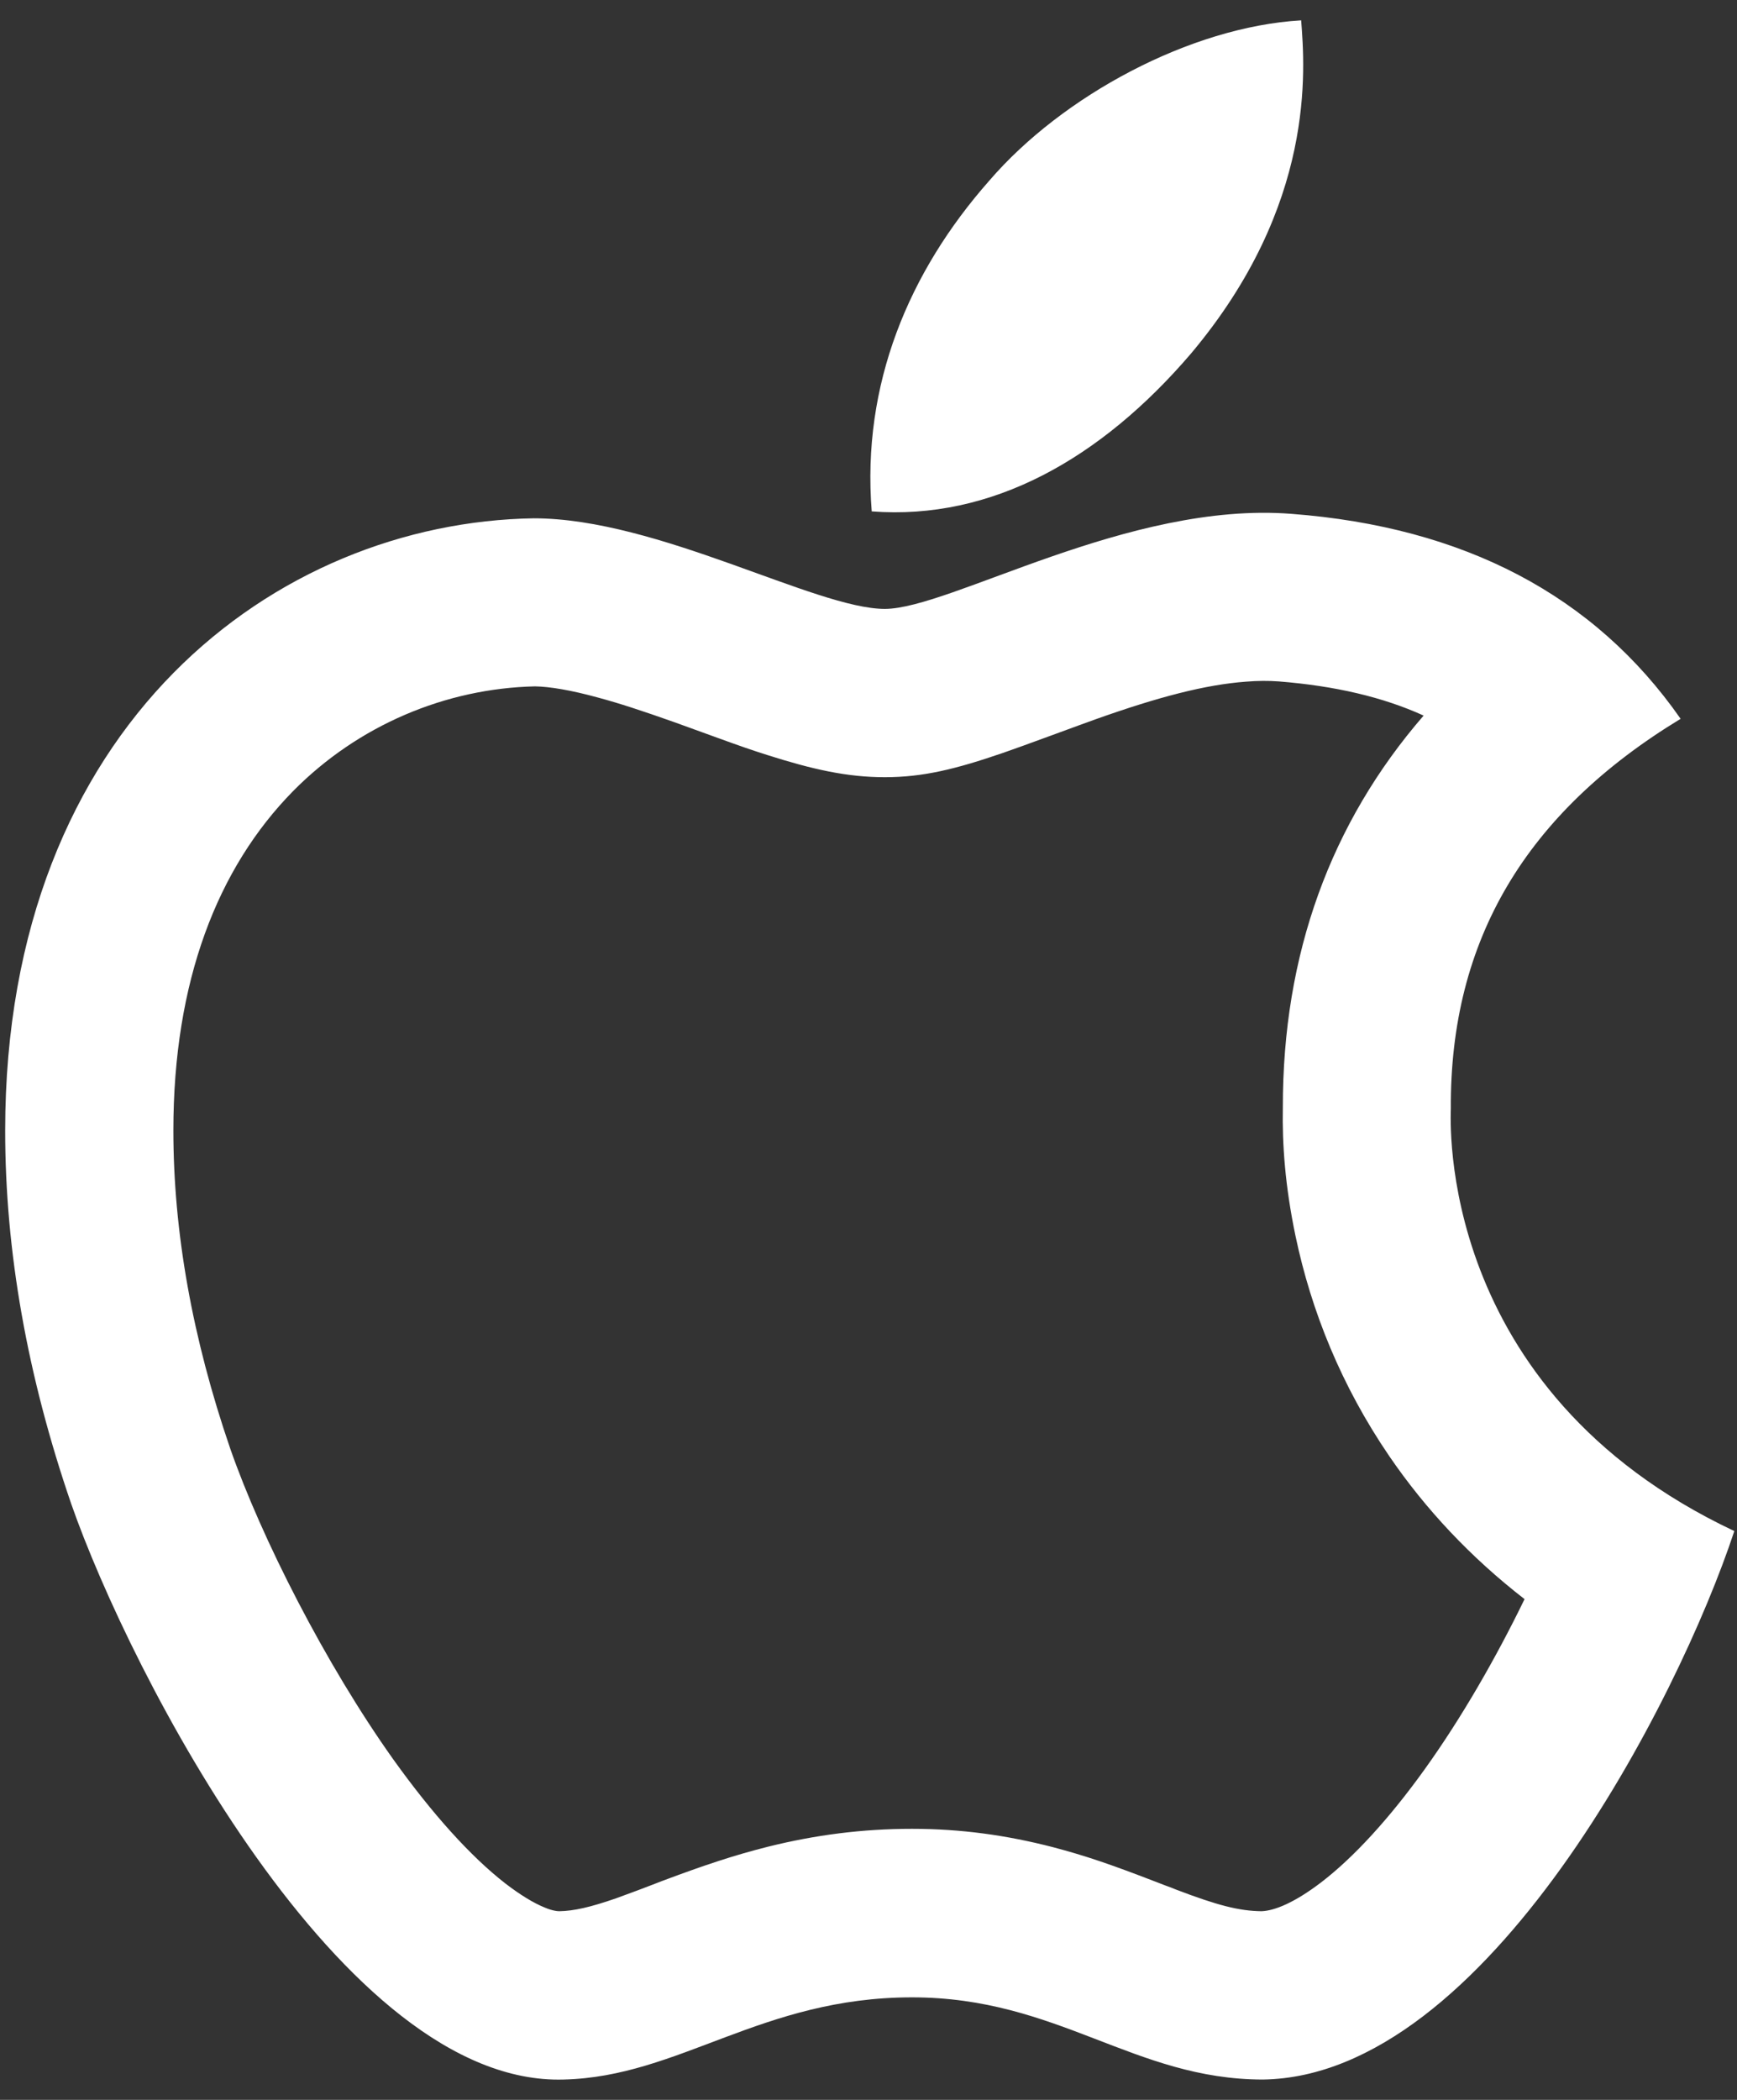 <svg width="48" height="58" viewBox="0 0 48 58" fill="none" xmlns="http://www.w3.org/2000/svg">
<rect x="0" y="0" width="48" height="58" fill="#333333" stroke="none"/>
<path d="M40.092 30.62C40.065 25.958 42.177 22.444 46.442 19.854C44.057 16.436 40.447 14.556 35.69 14.193C31.185 13.838 26.256 16.818 24.451 16.818C22.544 16.818 18.183 14.316 14.751 14.316C7.669 14.426 0.143 19.963 0.143 31.229C0.143 34.558 0.751 37.996 1.968 41.537C3.595 46.199 9.46 57.622 15.578 57.438C18.777 57.362 21.04 55.168 25.203 55.168C29.243 55.168 31.335 57.438 34.903 57.438C41.076 57.349 46.381 46.965 47.926 42.289C39.648 38.386 40.092 30.859 40.092 30.62V30.62ZM39.367 48.872C38.39 50.232 37.405 51.306 36.503 51.996C35.785 52.543 35.231 52.775 34.862 52.789C34.247 52.782 33.652 52.632 32.49 52.188C32.408 52.153 32.319 52.119 32.203 52.078L31.902 51.962C30.713 51.504 30.002 51.258 29.093 51.019C27.821 50.69 26.557 50.513 25.203 50.513C23.822 50.513 22.523 50.684 21.231 51.005C20.281 51.244 19.481 51.511 18.312 51.948C18.265 51.969 17.759 52.16 17.615 52.215C17.376 52.304 17.191 52.372 17.02 52.434C16.31 52.68 15.858 52.782 15.455 52.789C15.407 52.789 15.366 52.782 15.332 52.775C15.257 52.762 15.161 52.734 15.052 52.687C14.744 52.563 14.375 52.338 13.958 52.017C13.001 51.272 11.948 50.102 10.875 48.605C8.995 45.967 7.218 42.467 6.363 40.013C5.311 36.95 4.791 34.018 4.791 31.222C4.791 27.106 6.008 23.976 8.1 21.85C9.897 20.031 12.317 19.013 14.785 18.958C15.188 18.965 15.776 19.061 16.521 19.266C17.109 19.423 17.752 19.635 18.62 19.942C18.88 20.038 19.775 20.359 19.885 20.4C20.411 20.592 20.808 20.729 21.197 20.852C22.441 21.248 23.405 21.467 24.451 21.467C25.511 21.467 26.42 21.241 27.712 20.797C28.197 20.633 29.961 19.977 30.275 19.867C32.025 19.245 33.317 18.91 34.432 18.828C34.76 18.801 35.054 18.801 35.334 18.821C36.886 18.944 38.212 19.252 39.34 19.765C36.77 22.731 35.443 26.361 35.45 30.593C35.43 31.598 35.512 32.76 35.799 34.134C36.236 36.219 37.07 38.283 38.39 40.218C39.395 41.688 40.639 43.014 42.129 44.169C41.343 45.789 40.379 47.464 39.367 48.872ZM32.907 9.771C36.373 5.655 36.059 1.909 35.956 0.562C32.894 0.74 29.352 2.647 27.336 4.992C25.114 7.508 23.809 10.618 24.089 14.125C27.398 14.378 30.419 12.676 32.907 9.771V9.771Z" fill="white"/>
</svg>
